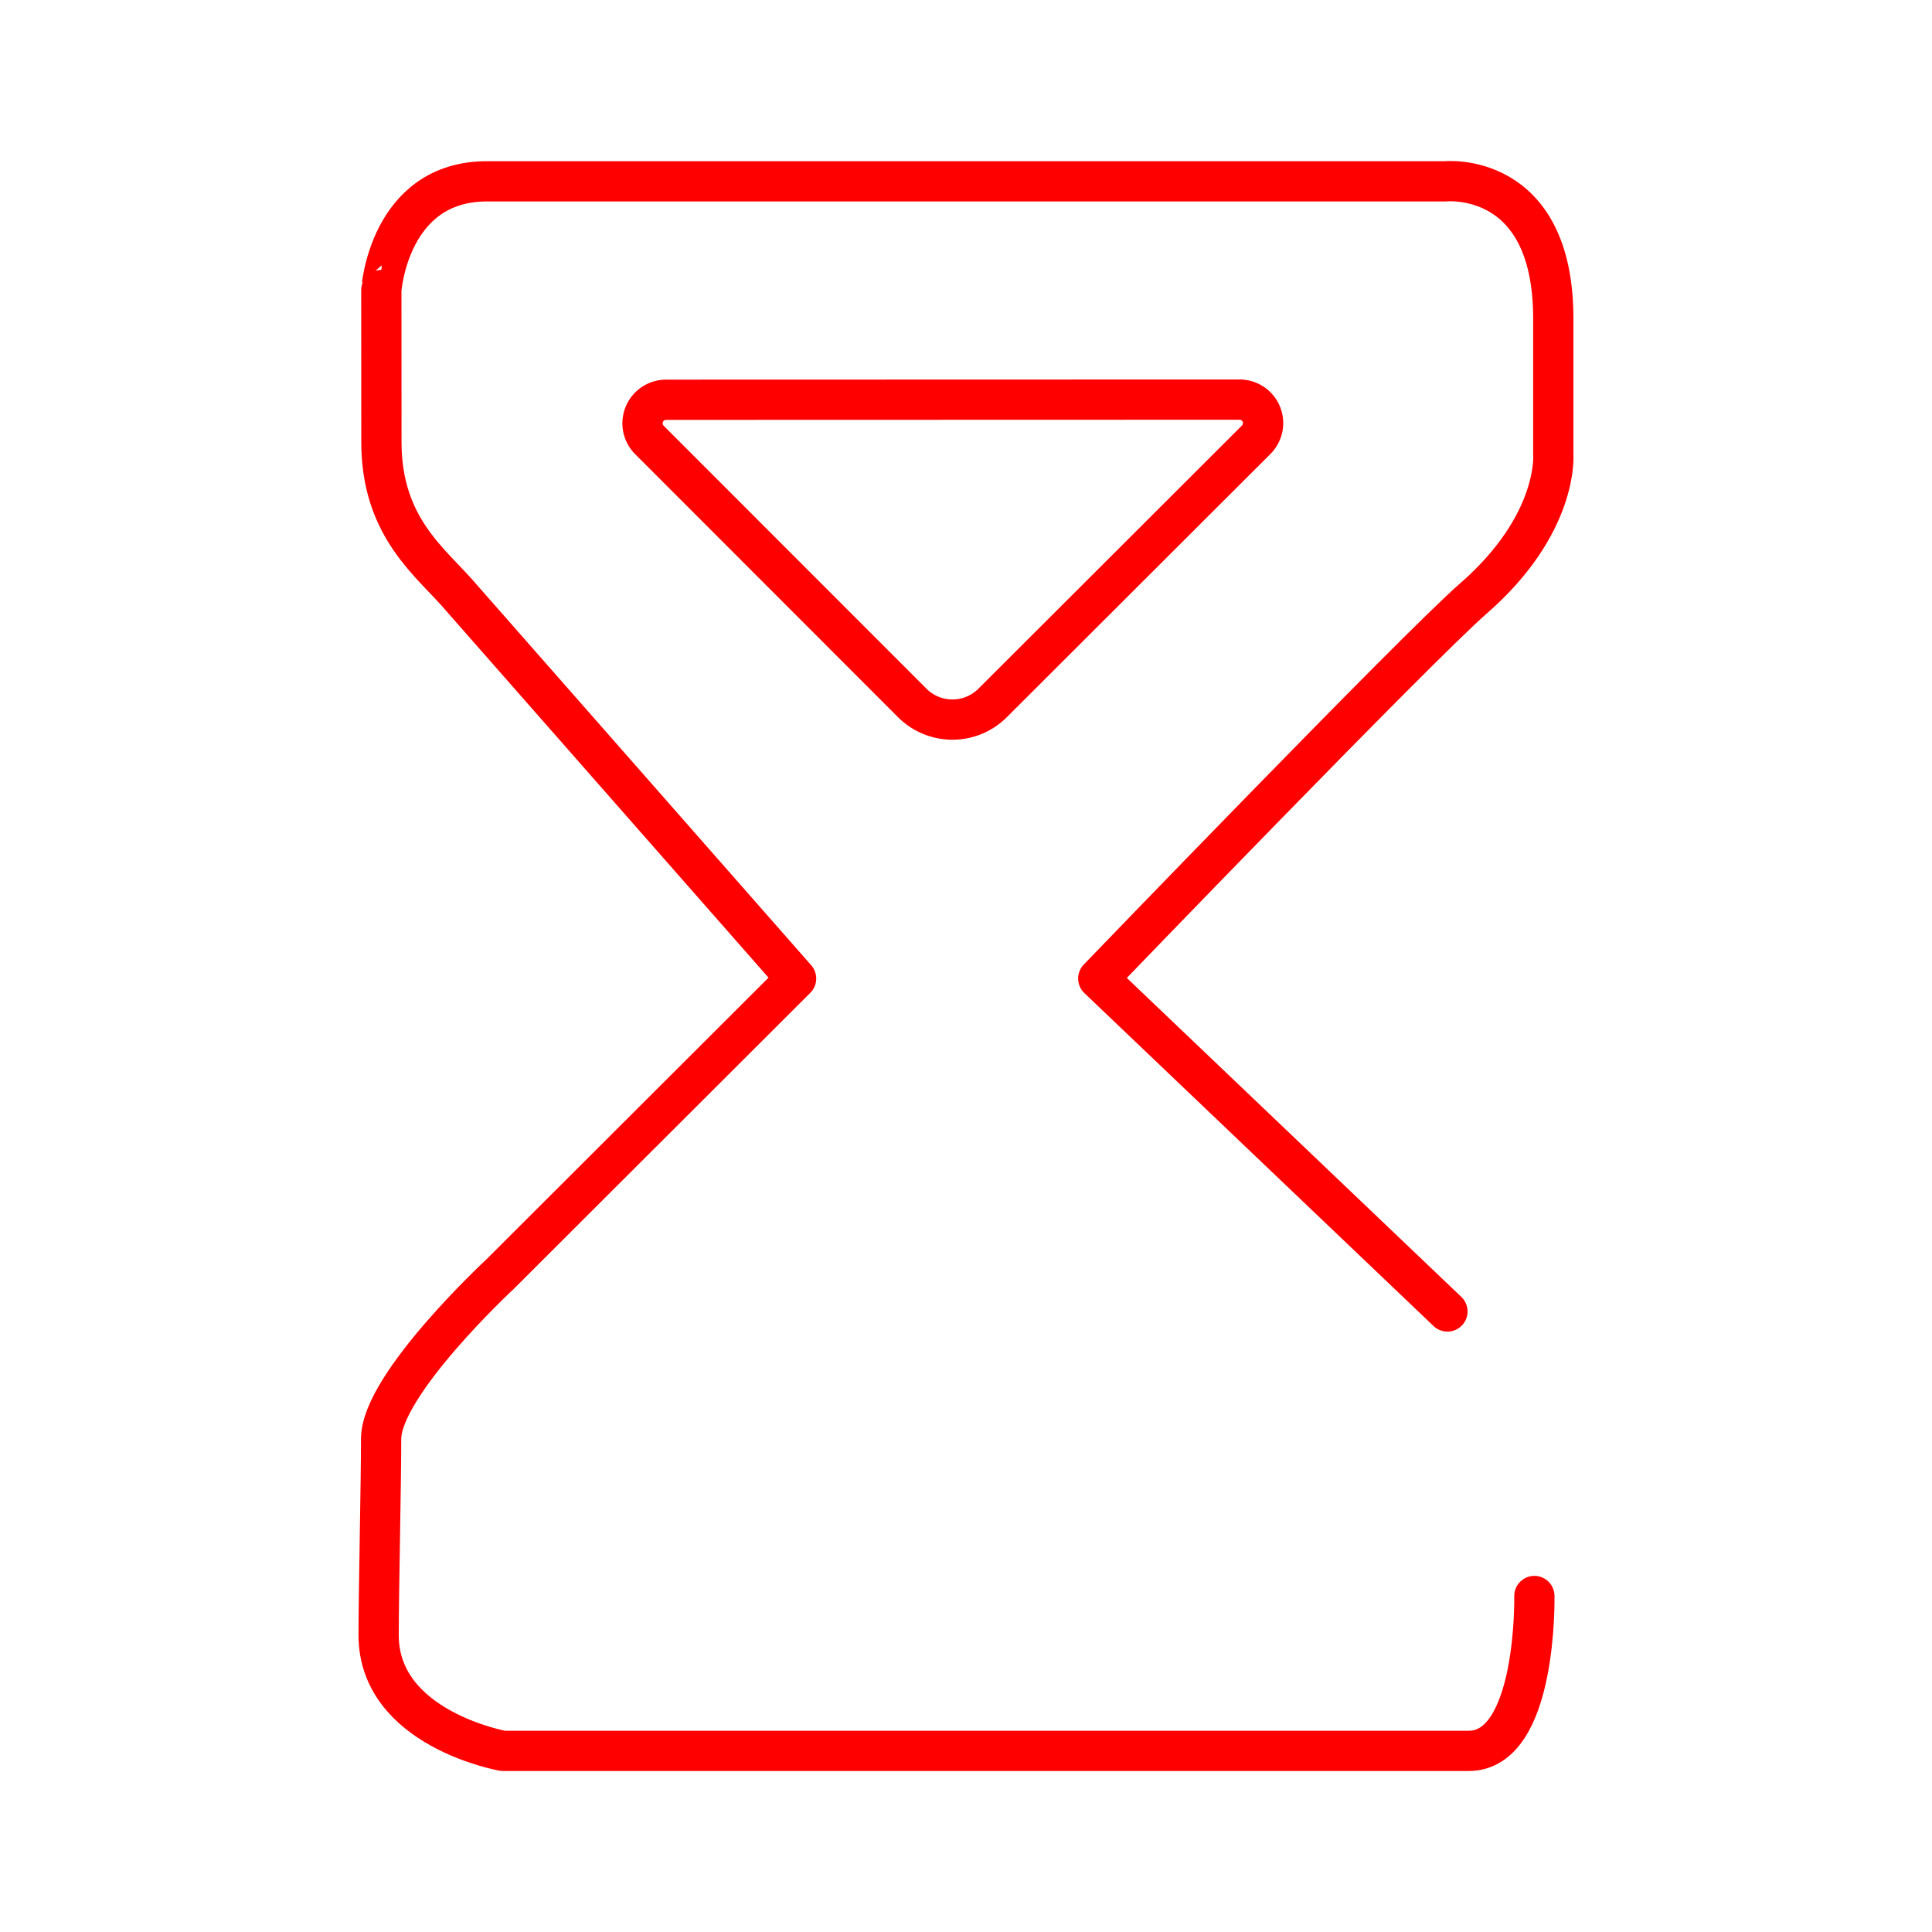 <svg xmlns="http://www.w3.org/2000/svg" viewBox="0 0 48 48"><defs><style>.a{fill:none;stroke:#FF0000;stroke-linecap:round;stroke-linejoin:round;}</style></defs><path class="a" d="M38.121,39.652S38.198,43.5,36.49,43.5H12.496s-3.089-.545-3.089-2.876c0-1.044.062-3.793.062-4.876,0-1.353,2.964-4.101,2.964-4.101l7.346-7.335L11.479,14.868c-.741-.881-2.002-1.728-2.003-3.884l-.002-3.778S9.657,4.505,12.098,4.505H35.905s2.686-.282,2.686,3.407V11.296s.14,1.721-1.984,3.572c-1.401,1.221-9.321,9.443-9.321,9.443l8.675,8.272"/><path class="a" d="M24.66,17.466l6.551-6.542a.584.584,0,0,0-.413-.996l-14.25.004a.585.585,0,0,0-.414.998l6.531,6.535a1.412,1.412,0,0,0,1.994.002l.001-.001Z"/></svg>